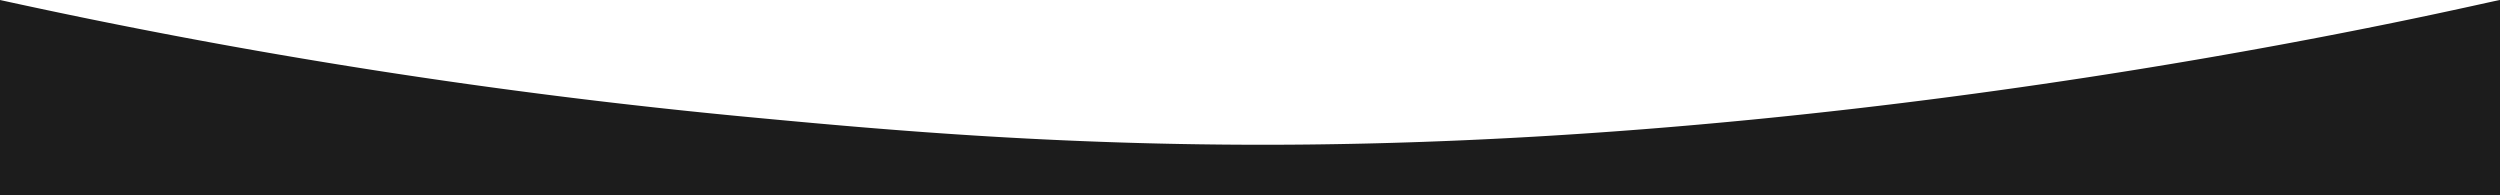 <svg xmlns="http://www.w3.org/2000/svg" viewBox="0 0 1920 149.88"><defs><style>.cls-1{fill:#1c1c1c;}</style></defs><g id="Capa_2" data-name="Capa 2"><g id="Capa_1-2" data-name="Capa 1"><path class="cls-1" d="M0,0A4774.57,4774.57,0,0,0,576,90c102.66,9.68,246.45,22.85,428,21,473.64-4.81,901.51-108.73,916-111h0V149.88H0Z"/></g></g></svg>